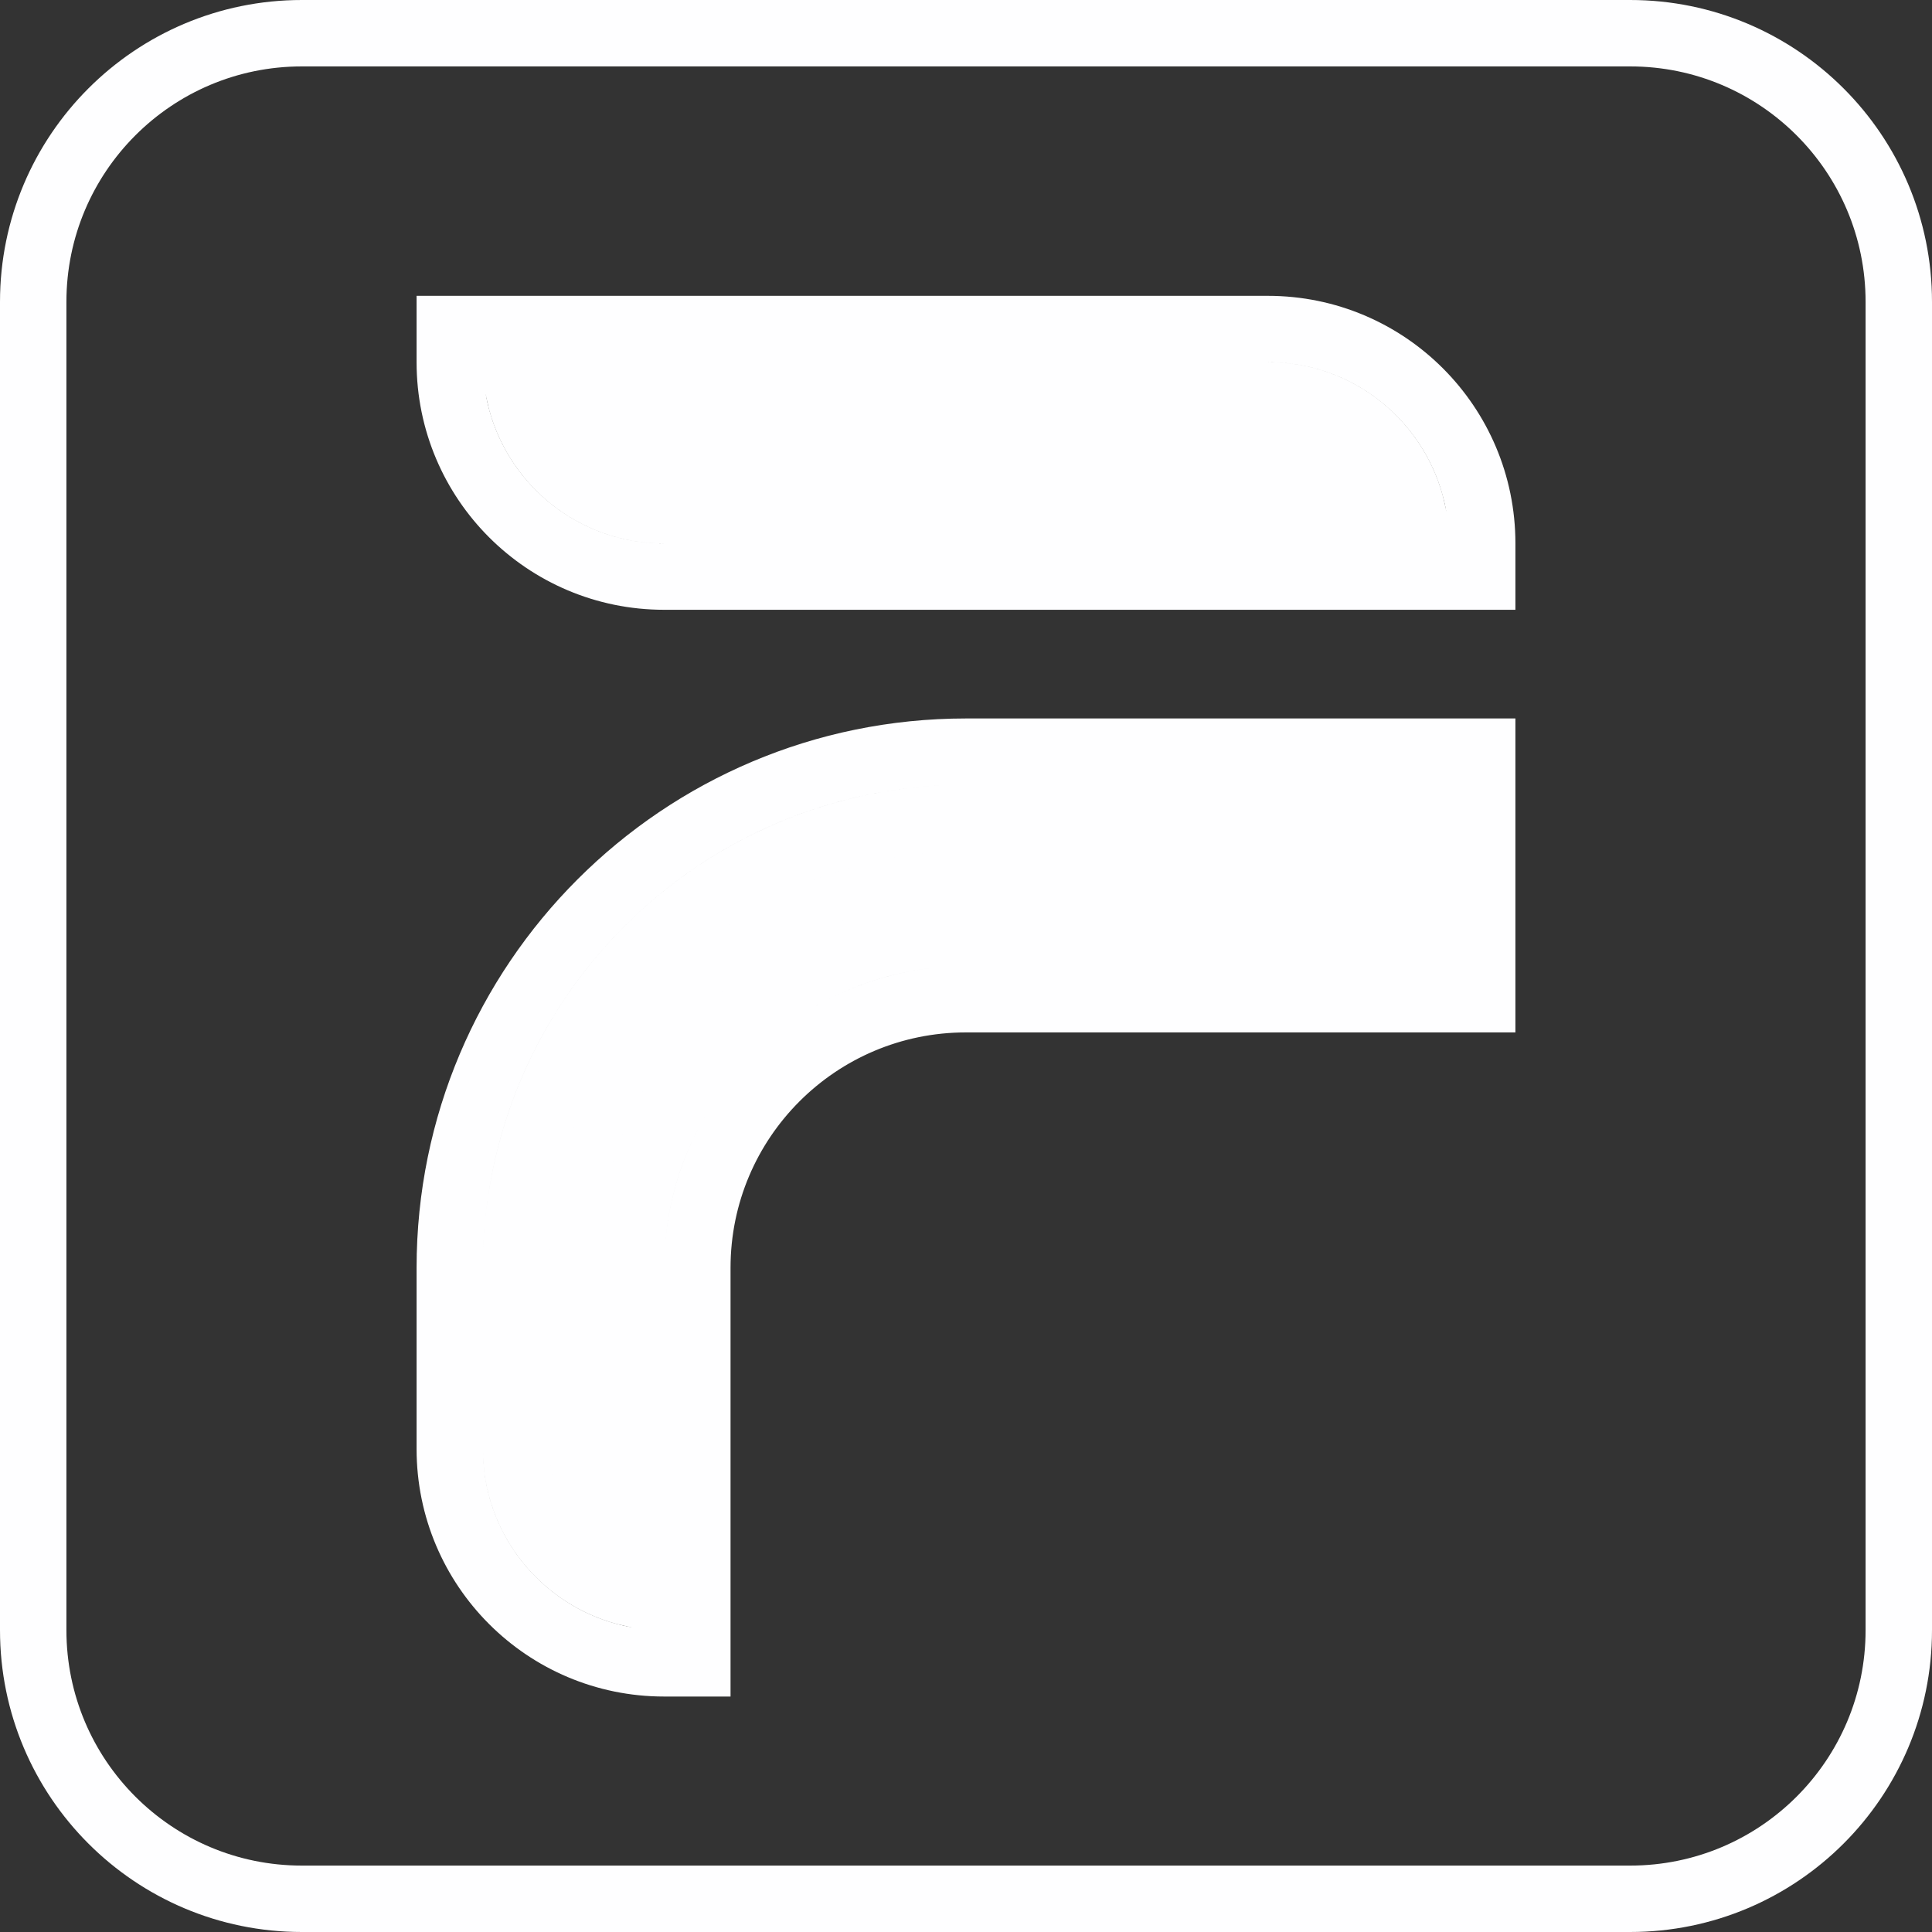 <svg width="32" height="32" viewBox="0 0 32 32" fill="none" xmlns="http://www.w3.org/2000/svg">
<rect x="0" y="0" width="32" height="32" fill="#333333" stroke="none"/>
<path d="M8 6H21C22.657 6 24 7.343 24 9H11C9.343 9 8 7.657 8 6Z" fill="#FEFEFF"/>
<path d="M24 16H16C13.239 16 11 18.239 11 21V27C9.343 27 8 25.657 8 24V21C8 16.582 11.582 13 16 13H24V16Z" fill="#FEFEFF"/>
<path d="M5 0.55H27C29.458 0.55 31.45 2.542 31.45 5V27C31.45 29.458 29.458 31.45 27 31.45H5C2.542 31.45 0.55 29.458 0.55 27V5C0.55 2.542 2.542 0.55 5 0.55ZM10.45 26.386C9.362 26.136 8.55 25.164 8.55 24V21C8.55 16.886 11.886 13.55 16 13.55H23.45V15.45H16C12.935 15.45 10.45 17.935 10.45 21V26.386ZM7.45 6C7.45 7.961 9.039 9.55 11 9.55H24.55V9C24.55 7.039 22.961 5.45 21 5.45H7.45V6ZM21 6.55C22.164 6.55 23.136 7.362 23.386 8.45H11C9.836 8.45 8.864 7.638 8.614 6.55H21ZM11.55 21C11.55 18.542 13.542 16.55 16 16.55H24.55V12.45H16C11.278 12.45 7.45 16.278 7.45 21V24C7.45 25.961 9.039 27.55 11 27.55H11.55V21Z" stroke="#FEFEFF" stroke-width="1.1"/>
</svg>
